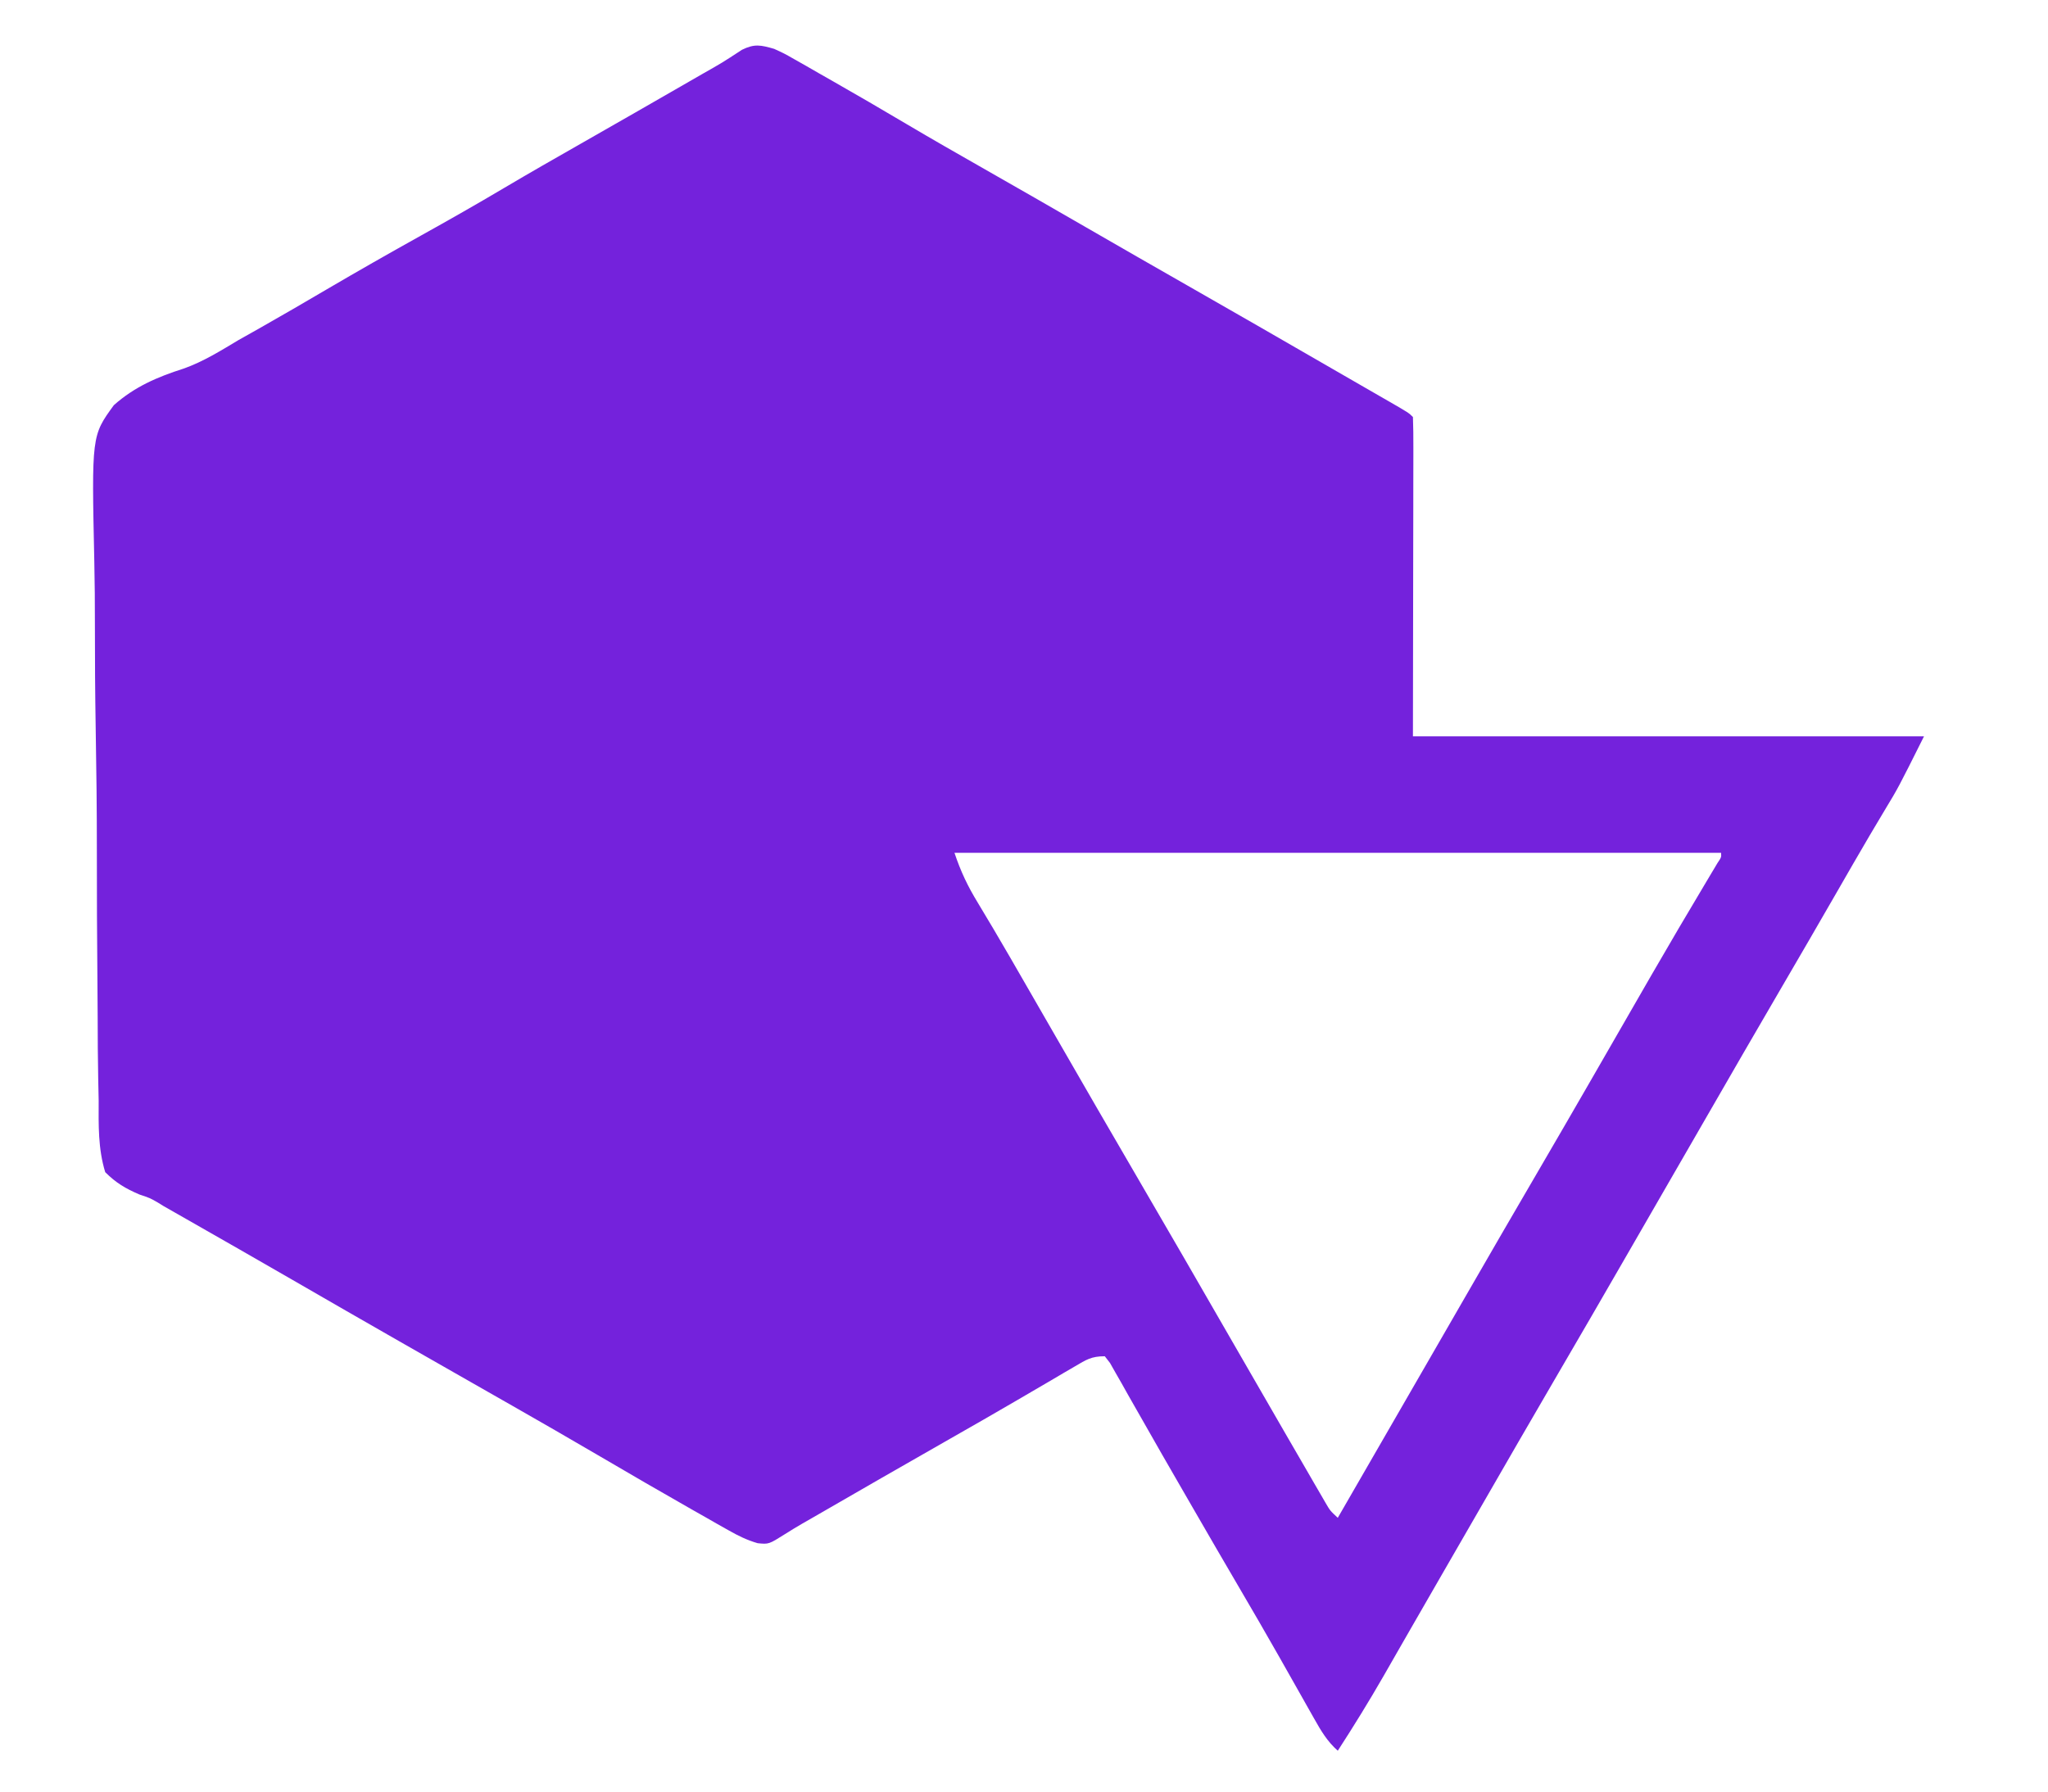 <?xml version="1.0" encoding="UTF-8"?>
<svg version="1.1" xmlns="http://www.w3.org/2000/svg" width="545" height="477">
<path d="M0 0 C2.706 1.24 2.706 1.24 5.457 2.809 C6.478 3.385 7.498 3.962 8.55 4.556 C9.627 5.177 10.703 5.798 11.812 6.438 C12.936 7.076 14.06 7.715 15.218 8.374 C21.937 12.205 28.624 16.091 35.275 20.04 C41.952 23.998 48.694 27.843 55.438 31.688 C64.639 36.934 73.829 42.199 83 47.5 C91.985 52.692 100.986 57.857 110 63 C122.357 70.052 134.687 77.148 147.004 84.269 C149.939 85.965 152.875 87.657 155.812 89.348 C157.563 90.357 159.313 91.366 161.062 92.375 C161.861 92.834 162.659 93.292 163.481 93.765 C168.887 96.887 168.887 96.887 170 98 C170.095 100.647 170.126 103.269 170.114 105.916 C170.114 107.18 170.114 107.18 170.114 108.47 C170.113 111.21 170.106 113.951 170.098 116.691 C170.096 118.378 170.095 120.065 170.095 121.752 C170.089 128.022 170.075 134.292 170.062 140.562 C170.042 154.567 170.021 168.571 170 183 C214.88 183 259.76 183 306 183 C299.174 196.651 299.174 196.651 295.562 202.625 C294.693 204.084 293.824 205.544 292.957 207.004 C292.487 207.794 292.018 208.585 291.534 209.399 C288.567 214.431 285.663 219.499 282.75 224.562 C277.859 233.057 272.946 241.538 268 250 C261.253 261.547 254.567 273.129 247.891 284.718 C244.14 291.229 240.383 297.737 236.627 304.245 C233.488 309.686 230.35 315.127 227.215 320.57 C220.598 332.054 213.954 343.522 207.267 354.966 C201.101 365.526 194.995 376.121 188.891 386.718 C185.145 393.219 181.395 399.718 177.643 406.217 C174.75 411.227 171.861 416.239 168.983 421.259 C167.975 423.017 166.965 424.775 165.955 426.533 C164.696 428.725 163.44 430.917 162.186 433.111 C158.305 439.863 154.236 446.466 150 453 C147.182 450.492 145.543 447.701 143.699 444.426 C143.059 443.296 142.419 442.166 141.76 441.001 C141.422 440.401 141.085 439.8 140.737 439.181 C138.944 435.989 137.135 432.806 135.328 429.621 C134.779 428.651 134.779 428.651 134.219 427.662 C130.841 421.704 127.4 415.784 123.938 409.875 C119.734 402.692 115.548 395.499 111.394 388.287 C110.141 386.113 108.887 383.94 107.632 381.768 C104.747 376.777 101.871 371.782 99.033 366.765 C97.447 363.964 95.847 361.17 94.25 358.375 C93.373 356.809 93.373 356.809 92.479 355.211 C91.662 353.788 91.662 353.788 90.828 352.336 C90.353 351.496 89.877 350.656 89.388 349.791 C88.701 348.904 88.701 348.904 88 348 C84.41 348 83.079 348.91 80.004 350.719 C78.985 351.313 77.966 351.907 76.916 352.52 C75.256 353.5 75.256 353.5 73.562 354.5 C71.798 355.532 70.033 356.561 68.267 357.591 C67.039 358.308 65.811 359.025 64.584 359.743 C58.66 363.208 52.703 366.613 46.74 370.009 C34.597 376.926 22.487 383.899 10.387 390.891 C9.449 391.428 8.511 391.964 7.544 392.518 C5.978 393.43 4.425 394.367 2.897 395.342 C-1.418 398.058 -1.418 398.058 -4.373 397.761 C-7.237 396.931 -9.52 395.802 -12.113 394.332 C-13.101 393.776 -14.089 393.22 -15.107 392.647 C-16.165 392.042 -17.223 391.436 -18.312 390.812 C-19.423 390.184 -20.533 389.555 -21.677 388.908 C-30.081 384.135 -38.435 379.277 -46.774 374.389 C-54.404 369.919 -62.068 365.507 -69.75 361.125 C-70.334 360.792 -70.917 360.459 -71.519 360.116 C-74.488 358.422 -77.457 356.729 -80.427 355.037 C-86.328 351.673 -92.227 348.306 -98.125 344.938 C-98.705 344.606 -99.286 344.275 -99.884 343.933 C-109.332 338.537 -118.76 333.106 -128.181 327.662 C-137.54 322.257 -146.922 316.892 -156.312 311.541 C-157.403 310.919 -158.494 310.297 -159.617 309.656 C-160.562 309.118 -161.507 308.58 -162.48 308.025 C-163.251 307.549 -163.251 307.549 -164.037 307.063 C-166.104 305.882 -166.104 305.882 -168.907 304.94 C-172.623 303.342 -175.124 301.865 -178 299 C-179.918 292.713 -179.767 286.505 -179.743 279.976 C-179.779 278.018 -179.82 276.059 -179.865 274.101 C-179.971 268.788 -179.999 263.477 -180.007 258.164 C-180.016 254.84 -180.041 251.516 -180.073 248.192 C-180.184 236.583 -180.233 224.975 -180.224 213.365 C-180.216 202.564 -180.343 191.77 -180.533 180.971 C-180.69 171.683 -180.754 162.398 -180.746 153.108 C-180.743 147.566 -180.777 142.031 -180.904 136.491 C-181.623 102.97 -181.623 102.97 -175.697 94.841 C-170.169 89.933 -164.11 87.335 -157.132 85.11 C-151.883 83.25 -147.262 80.348 -142.5 77.5 C-140.594 76.421 -138.685 75.346 -136.773 74.277 C-130.855 70.932 -124.988 67.503 -119.125 64.062 C-110.824 59.194 -102.47 54.433 -94.062 49.75 C-86.561 45.572 -79.103 41.342 -71.721 36.957 C-65.044 33.001 -58.304 29.156 -51.562 25.312 C-41.883 19.793 -32.214 14.256 -22.562 8.688 C-20.929 7.745 -20.929 7.745 -19.262 6.784 C-13.797 3.688 -13.797 3.688 -8.551 0.249 C-5.191 -1.396 -3.562 -1.015 0 0 Z M48 214 C49.653 218.96 51.515 222.863 54.188 227.25 C55.095 228.766 56.001 230.283 56.906 231.801 C57.401 232.629 57.896 233.458 58.406 234.311 C61.379 239.327 64.279 244.384 67.188 249.438 C67.824 250.542 68.46 251.646 69.116 252.784 C71.078 256.189 73.039 259.594 75 263 C82.305 275.683 89.616 288.362 97 301 C105.023 314.731 112.959 328.511 120.896 342.291 C125.258 349.864 129.626 357.433 134 365 C134.655 366.135 135.311 367.271 135.986 368.44 C137.925 371.796 139.868 375.148 141.812 378.5 C142.406 379.528 142.999 380.555 143.61 381.614 C144.157 382.556 144.705 383.498 145.27 384.469 C145.75 385.298 146.231 386.128 146.726 386.982 C147.97 389.117 147.97 389.117 150 391 C150.564 390.023 150.564 390.023 151.139 389.026 C159.974 373.712 159.974 373.712 168.809 358.398 C169.419 357.34 170.029 356.282 170.658 355.192 C171.895 353.048 173.132 350.905 174.369 348.761 C177.51 343.318 180.649 337.875 183.785 332.43 C190.402 320.946 197.046 309.478 203.733 298.034 C207.99 290.744 212.221 283.439 216.438 276.125 C217.059 275.048 217.68 273.97 218.32 272.86 C221.491 267.359 224.658 261.856 227.824 256.352 C229.091 254.151 230.358 251.95 231.625 249.75 C232.544 248.153 232.544 248.153 233.482 246.524 C238.302 238.172 243.194 229.864 248.141 221.587 C248.65 220.732 249.159 219.877 249.684 218.996 C250.133 218.245 250.582 217.494 251.045 216.72 C252.081 215.182 252.081 215.182 252 214 C184.68 214 117.36 214 48 214 Z " fill="#7422DC" transform="translate(206,13)"/>
</svg>
